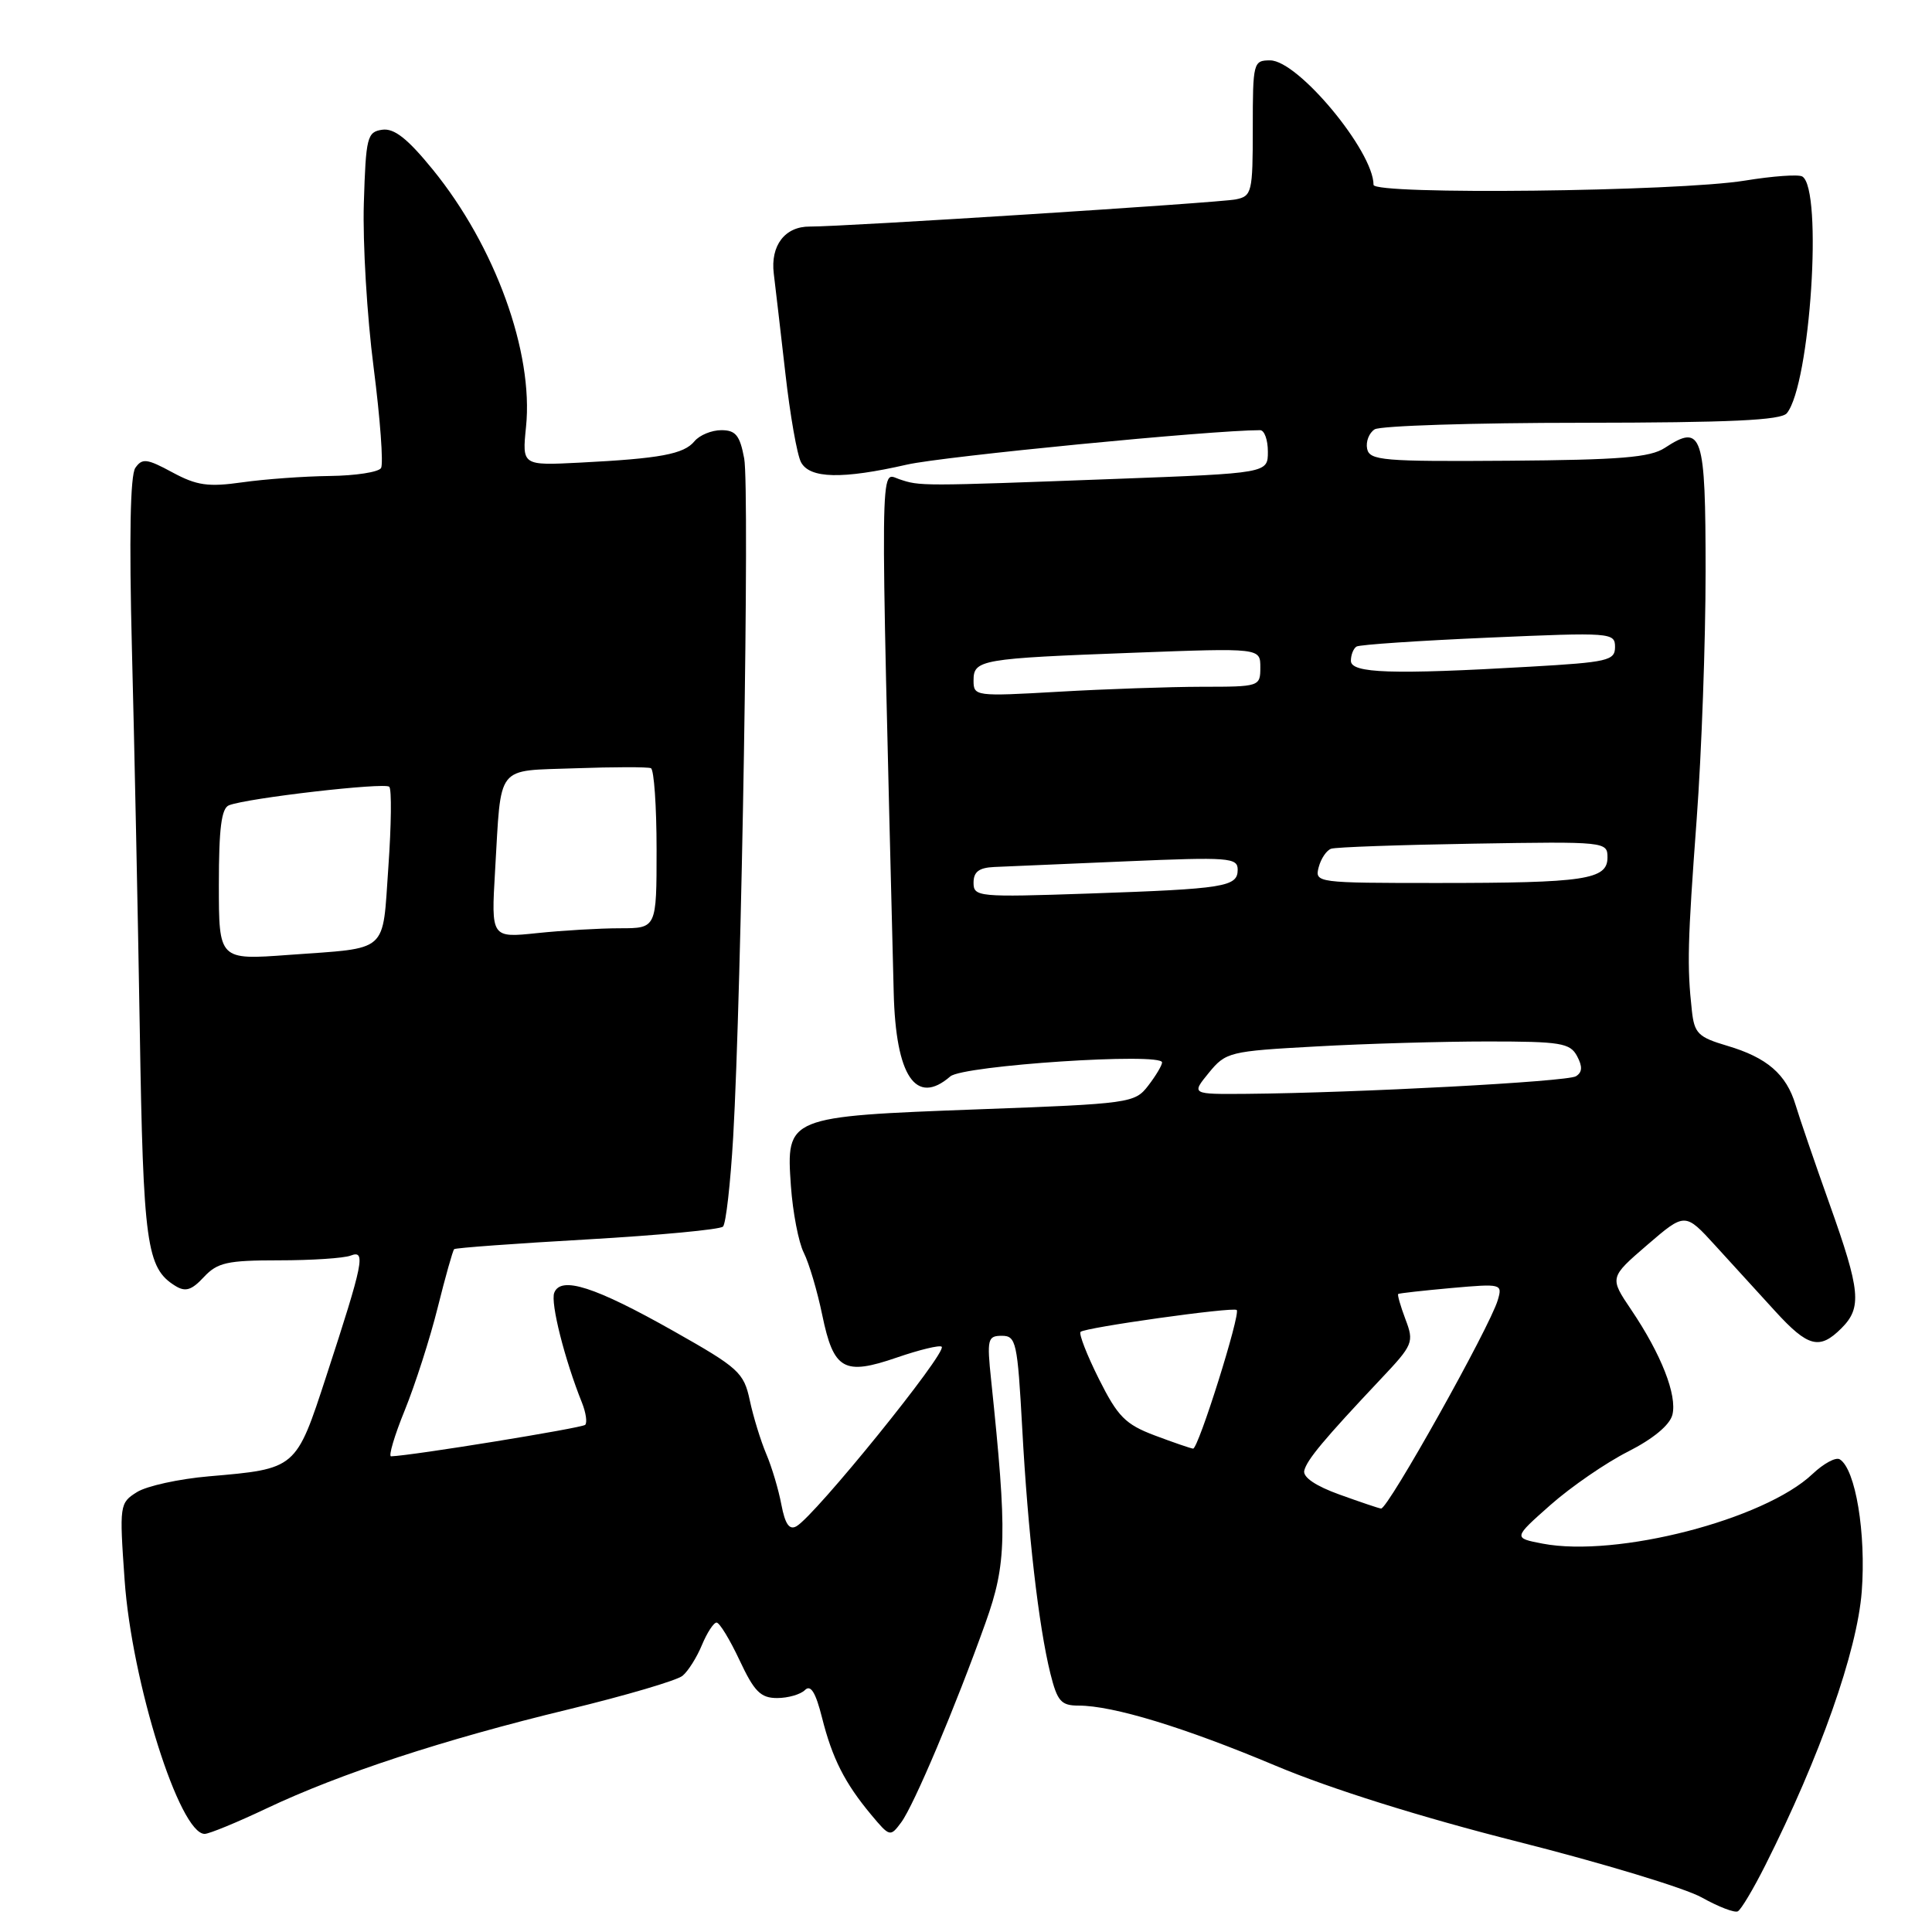 <?xml version="1.0" encoding="UTF-8" standalone="no"?>
<!DOCTYPE svg PUBLIC "-//W3C//DTD SVG 1.1//EN" "http://www.w3.org/Graphics/SVG/1.1/DTD/svg11.dtd" >
<svg xmlns="http://www.w3.org/2000/svg" xmlns:xlink="http://www.w3.org/1999/xlink" version="1.1" viewBox="0 0 256 256">
 <g >
 <path fill="currentColor"
d=" M 233.90 247.18 C 241.16 232.76 246.08 218.81 246.69 210.90 C 247.28 203.18 245.87 194.66 243.78 193.37 C 243.26 193.04 241.64 193.92 240.17 195.31 C 233.79 201.36 214.22 206.41 204.41 204.54 C 200.50 203.79 200.50 203.79 205.45 199.41 C 208.18 197.00 212.80 193.82 215.73 192.34 C 219.06 190.65 221.25 188.83 221.60 187.47 C 222.25 184.87 220.13 179.46 216.15 173.56 C 213.26 169.28 213.26 169.28 218.27 164.96 C 223.28 160.65 223.28 160.65 227.31 165.07 C 229.53 167.51 233.09 171.41 235.23 173.75 C 239.58 178.51 241.10 178.90 244.00 176.00 C 246.74 173.26 246.53 171.05 242.41 159.50 C 240.45 154.00 238.43 148.10 237.92 146.40 C 236.70 142.34 234.14 140.13 228.86 138.57 C 225.01 137.43 224.51 136.93 224.18 133.90 C 223.53 127.99 223.61 124.89 224.82 108.52 C 225.47 99.73 226.00 84.97 226.00 75.74 C 226.00 57.43 225.56 56.09 220.59 59.35 C 218.65 60.62 214.67 60.94 199.85 61.05 C 183.24 61.17 181.47 61.02 181.15 59.46 C 180.96 58.51 181.41 57.36 182.15 56.89 C 182.89 56.42 195.26 56.02 209.63 56.02 C 229.31 56.00 236.01 55.69 236.77 54.75 C 239.87 50.93 241.56 25.08 238.82 23.39 C 238.32 23.08 234.90 23.33 231.21 23.93 C 222.27 25.39 182.00 25.84 182.00 24.49 C 182.00 20.04 172.00 8.00 168.30 8.00 C 166.07 8.00 166.00 8.28 166.00 16.98 C 166.00 25.49 165.88 25.99 163.75 26.42 C 161.55 26.87 111.63 30.05 107.32 30.02 C 104.01 29.99 102.07 32.53 102.53 36.26 C 102.75 38.04 103.44 44.00 104.07 49.50 C 104.69 55.00 105.62 60.29 106.14 61.25 C 107.30 63.42 111.60 63.52 120.19 61.56 C 124.99 60.47 160.55 57.00 166.97 57.00 C 167.54 57.00 168.00 58.28 168.00 59.85 C 168.00 62.70 168.00 62.70 147.75 63.46 C 121.80 64.43 121.93 64.43 119.14 63.49 C 116.57 62.64 116.61 58.84 118.42 131.50 C 118.69 142.62 121.36 146.58 125.92 142.63 C 127.61 141.17 154.02 139.43 153.98 140.78 C 153.97 141.18 153.14 142.56 152.14 143.86 C 150.37 146.16 149.77 146.25 129.67 146.99 C 104.23 147.94 104.16 147.97 104.80 157.16 C 105.05 160.64 105.81 164.62 106.51 166.00 C 107.20 167.38 108.30 171.08 108.95 174.24 C 110.46 181.53 111.81 182.30 118.84 179.88 C 121.86 178.84 124.53 178.20 124.78 178.45 C 125.53 179.19 108.00 200.85 105.53 202.24 C 104.59 202.77 104.03 201.95 103.54 199.39 C 103.17 197.41 102.27 194.38 101.53 192.65 C 100.80 190.92 99.81 187.72 99.35 185.55 C 98.56 181.86 97.88 181.25 89.26 176.38 C 78.83 170.49 74.31 169.04 73.44 171.30 C 72.92 172.64 74.83 180.18 77.12 185.88 C 77.64 187.19 77.83 188.50 77.54 188.80 C 77.11 189.22 54.68 192.87 51.82 192.97 C 51.45 192.99 52.26 190.23 53.64 186.85 C 55.01 183.47 56.98 177.35 58.00 173.25 C 59.02 169.16 60.00 165.68 60.18 165.52 C 60.36 165.35 68.29 164.77 77.80 164.23 C 87.32 163.68 95.42 162.92 95.80 162.53 C 96.19 162.15 96.79 156.81 97.15 150.67 C 98.26 131.40 99.35 64.67 98.61 60.75 C 98.04 57.69 97.48 57.00 95.58 57.00 C 94.29 57.00 92.69 57.66 92.02 58.47 C 90.61 60.18 87.47 60.76 76.84 61.30 C 69.18 61.69 69.18 61.69 69.70 56.57 C 70.72 46.71 65.61 32.61 57.33 22.45 C 53.99 18.35 52.23 16.97 50.65 17.19 C 48.65 17.48 48.48 18.15 48.21 26.95 C 48.05 32.14 48.63 41.94 49.51 48.71 C 50.38 55.49 50.82 61.48 50.49 62.02 C 50.16 62.56 47.10 63.03 43.69 63.07 C 40.29 63.11 35.07 63.49 32.11 63.91 C 27.59 64.55 26.08 64.34 22.84 62.59 C 19.46 60.76 18.84 60.69 17.93 62.00 C 17.26 62.98 17.10 71.24 17.48 86.00 C 17.80 98.38 18.27 121.02 18.52 136.33 C 18.98 164.91 19.41 168.02 23.22 170.38 C 24.57 171.22 25.38 170.97 27.01 169.22 C 28.81 167.29 30.10 167.00 36.96 167.00 C 41.29 167.00 45.57 166.72 46.47 166.37 C 48.50 165.59 48.17 167.24 43.24 182.33 C 39.21 194.68 39.28 194.62 27.69 195.62 C 23.73 195.96 19.44 196.90 18.15 197.71 C 15.85 199.15 15.81 199.40 16.51 209.34 C 17.46 222.91 23.79 243.00 27.12 243.00 C 27.71 243.00 31.41 241.48 35.35 239.61 C 45.08 235.00 58.80 230.50 75.30 226.51 C 82.88 224.67 89.70 222.67 90.44 222.05 C 91.18 221.44 92.34 219.60 93.01 217.97 C 93.69 216.34 94.56 215.00 94.95 215.00 C 95.34 215.00 96.71 217.25 98.00 220.00 C 99.94 224.14 100.79 225.00 102.97 225.00 C 104.42 225.00 106.08 224.52 106.66 223.94 C 107.42 223.18 108.08 224.25 108.92 227.59 C 110.28 233.00 111.93 236.26 115.45 240.48 C 117.89 243.40 117.97 243.42 119.41 241.48 C 121.09 239.23 126.62 226.13 130.59 215.02 C 133.39 207.18 133.48 203.41 131.33 182.86 C 130.76 177.44 130.87 177.00 132.75 177.00 C 134.64 177.00 134.82 177.82 135.45 189.25 C 136.20 203.06 137.62 215.45 139.18 221.75 C 140.10 225.43 140.60 226.00 142.91 226.00 C 147.48 226.00 156.93 228.88 169.01 233.96 C 176.31 237.03 188.22 240.77 201.06 244.02 C 212.30 246.86 223.30 250.19 225.50 251.43 C 227.70 252.66 229.85 253.49 230.27 253.26 C 230.70 253.04 232.33 250.30 233.90 247.18 Z  M 177.50 198.04 C 174.35 196.91 172.62 195.74 172.82 194.87 C 173.16 193.44 175.43 190.72 182.95 182.74 C 187.25 178.19 187.39 177.86 186.23 174.81 C 185.57 173.06 185.14 171.55 185.27 171.46 C 185.40 171.36 188.56 171.01 192.31 170.67 C 198.99 170.08 199.10 170.11 198.46 172.28 C 197.39 175.88 183.90 199.98 183.00 199.89 C 182.72 199.87 180.25 199.03 177.50 198.04 Z  M 153.00 190.20 C 149.11 188.73 148.11 187.71 145.61 182.72 C 144.02 179.54 142.93 176.74 143.18 176.48 C 143.77 175.90 163.37 173.15 163.87 173.58 C 164.42 174.06 158.78 192.01 158.09 191.95 C 157.77 191.92 155.47 191.13 153.00 190.20 Z  M 160.17 142.16 C 162.43 139.40 162.88 139.29 174.41 138.66 C 180.96 138.29 191.18 138.00 197.12 138.00 C 206.79 138.00 208.04 138.20 208.97 139.94 C 209.71 141.33 209.67 142.08 208.82 142.61 C 207.66 143.33 179.88 144.81 165.17 144.94 C 157.85 145.00 157.85 145.00 160.17 142.16 Z  M 29.00 117.21 C 29.00 109.75 29.34 107.08 30.35 106.70 C 32.83 105.74 50.98 103.65 51.58 104.25 C 51.91 104.57 51.85 109.36 51.46 114.89 C 50.64 126.47 51.68 125.55 38.25 126.53 C 29.00 127.21 29.00 127.21 29.00 117.21 Z  M 65.60 115.39 C 66.45 101.06 65.56 102.19 76.25 101.80 C 81.34 101.62 85.84 101.61 86.25 101.79 C 86.66 101.97 87.00 106.82 87.00 112.56 C 87.00 123.00 87.00 123.00 82.15 123.00 C 79.48 123.00 74.54 123.29 71.19 123.64 C 65.08 124.28 65.08 124.28 65.60 115.39 Z  M 129.00 116.96 C 129.00 115.52 129.72 114.97 131.75 114.88 C 133.26 114.82 141.14 114.48 149.25 114.13 C 162.82 113.55 164.00 113.64 164.00 115.23 C 164.00 117.51 162.34 117.78 144.25 118.40 C 129.59 118.90 129.00 118.84 129.00 116.96 Z  M 174.73 114.92 C 175.03 113.77 175.78 112.66 176.39 112.46 C 177.00 112.25 185.49 111.95 195.25 111.79 C 212.77 111.50 213.00 111.53 213.00 113.62 C 213.00 116.56 210.03 117.00 190.47 117.00 C 174.46 117.00 174.20 116.97 174.73 114.92 Z  M 129.00 90.17 C 129.00 87.41 129.91 87.25 150.25 86.49 C 167.00 85.86 167.00 85.86 167.00 88.43 C 167.00 90.97 166.90 91.00 159.25 91.00 C 154.99 91.01 146.44 91.30 140.25 91.66 C 129.23 92.29 129.00 92.26 129.00 90.17 Z  M 179.00 87.56 C 179.00 86.77 179.34 85.92 179.75 85.67 C 180.16 85.42 188.04 84.89 197.25 84.49 C 213.49 83.78 214.00 83.82 214.00 85.73 C 214.00 87.53 213.05 87.75 202.75 88.34 C 184.44 89.40 179.00 89.22 179.00 87.56 Z "/>
</g>
</svg>
